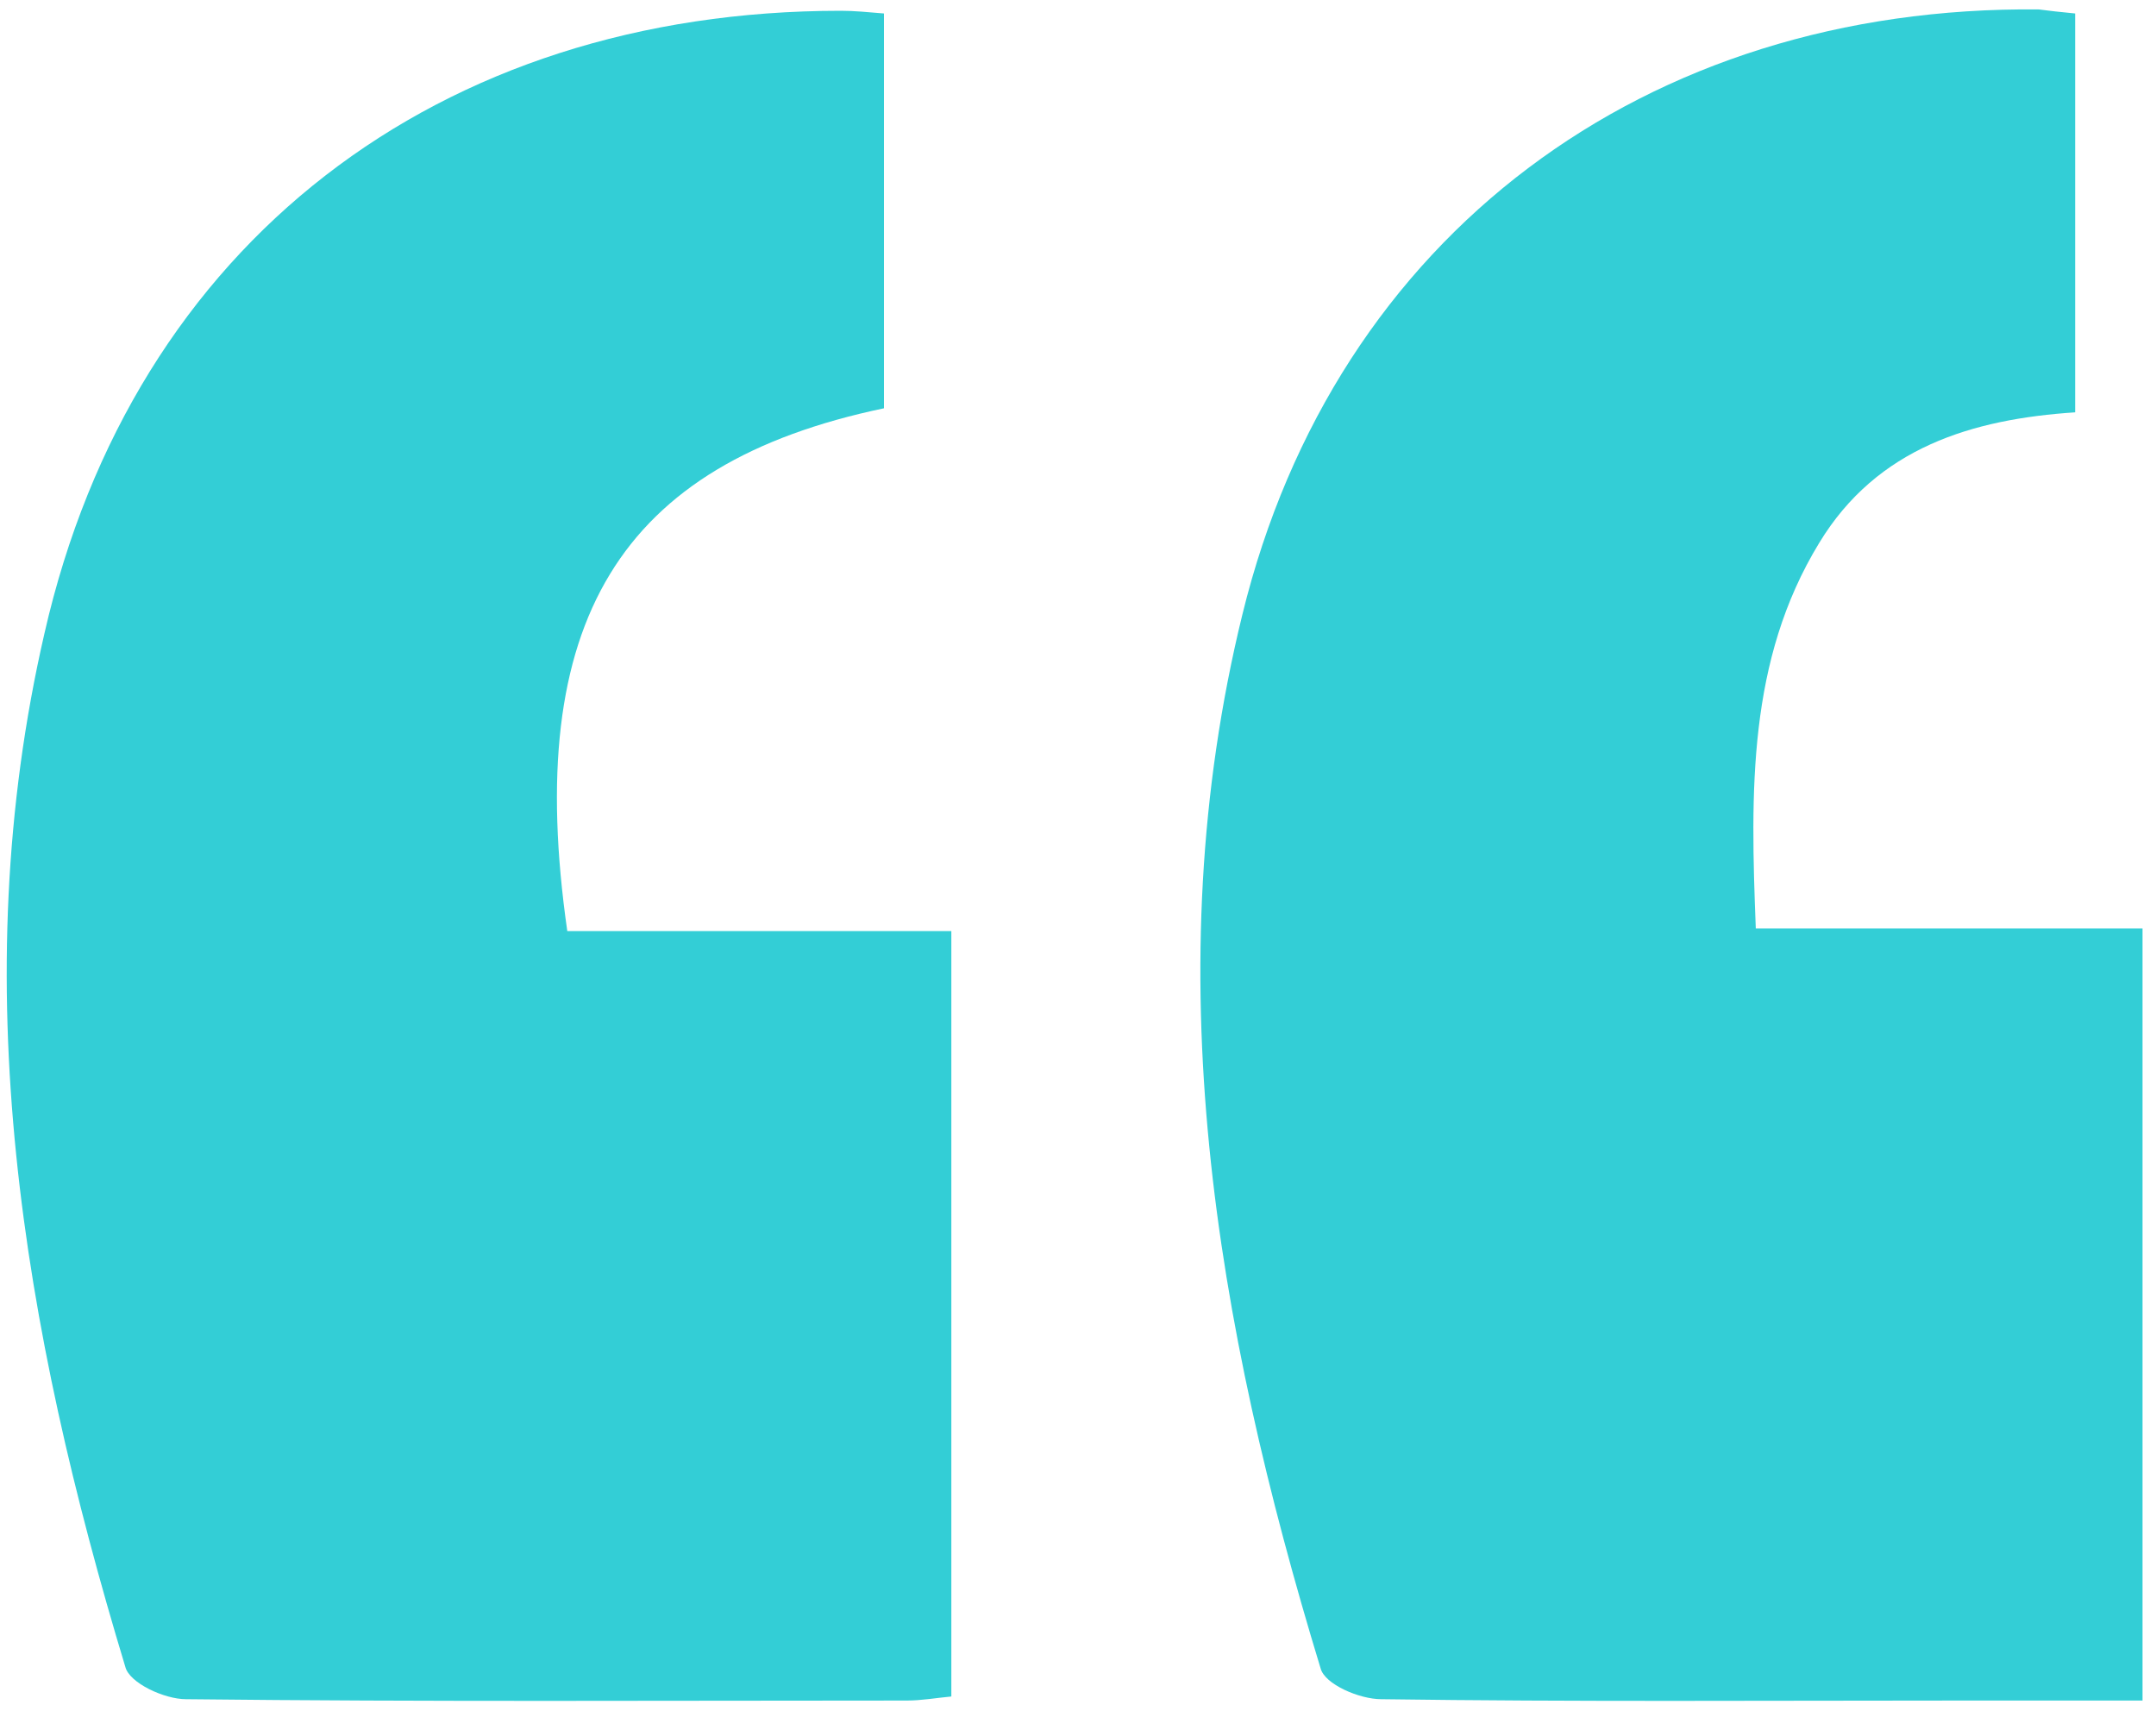 <?xml version="1.0" encoding="utf-8"?>
<!-- Generator: Adobe Illustrator 24.1.2, SVG Export Plug-In . SVG Version: 6.00 Build 0)  -->
<svg fill="#33CED6" version="1.1" id="Layer_1" xmlns="http://www.w3.org/2000/svg" xmlns:xlink="http://www.w3.org/1999/xlink" x="0px" y="0px"
	 viewBox="0 0 160 127" style="enable-background:new 0 0 160 127;" xml:space="preserve">
<g>
	<path d="M65.6,30.3C46,34.4,38.8,46.1,42.1,69.1c4.7,0,9.5,0,14.2,0c4.6,0,9.3,0,14.3,0c0,19,0,37.8,0,56.8
		c-1.1,0.1-2.2,0.3-3.3,0.3c-17.8,0-35.7,0.1-53.5-0.1c-1.6,0-4.2-1.2-4.5-2.4C1.7,98.6-2.7,73,3.3,47C9.9,18,32.6,0.8,62.4,0.8
		c1,0,2,0.1,3.2,0.2C65.6,10.9,65.6,20.6,65.6,30.3z"/>
	<path d="M154,1c0,9.9,0,19.5,0,29.6c-7.6,0.5-14.7,2.6-19,9.7c-5.3,8.7-5.1,18.4-4.7,28.6c9.6,0,19,0,28.7,0c0,19.3,0,38,0,57.3
		c-4.6,0-9,0-13.5,0c-14.3,0-28.7,0.1-43-0.1c-1.6,0-4.2-1.1-4.5-2.3c-7.8-25.6-12.3-51.7-5.8-78.2c6.9-28.2,30-45.2,59.1-44.9
		C152.1,0.8,152.9,0.9,154,1z"/>
</g>
</svg>
